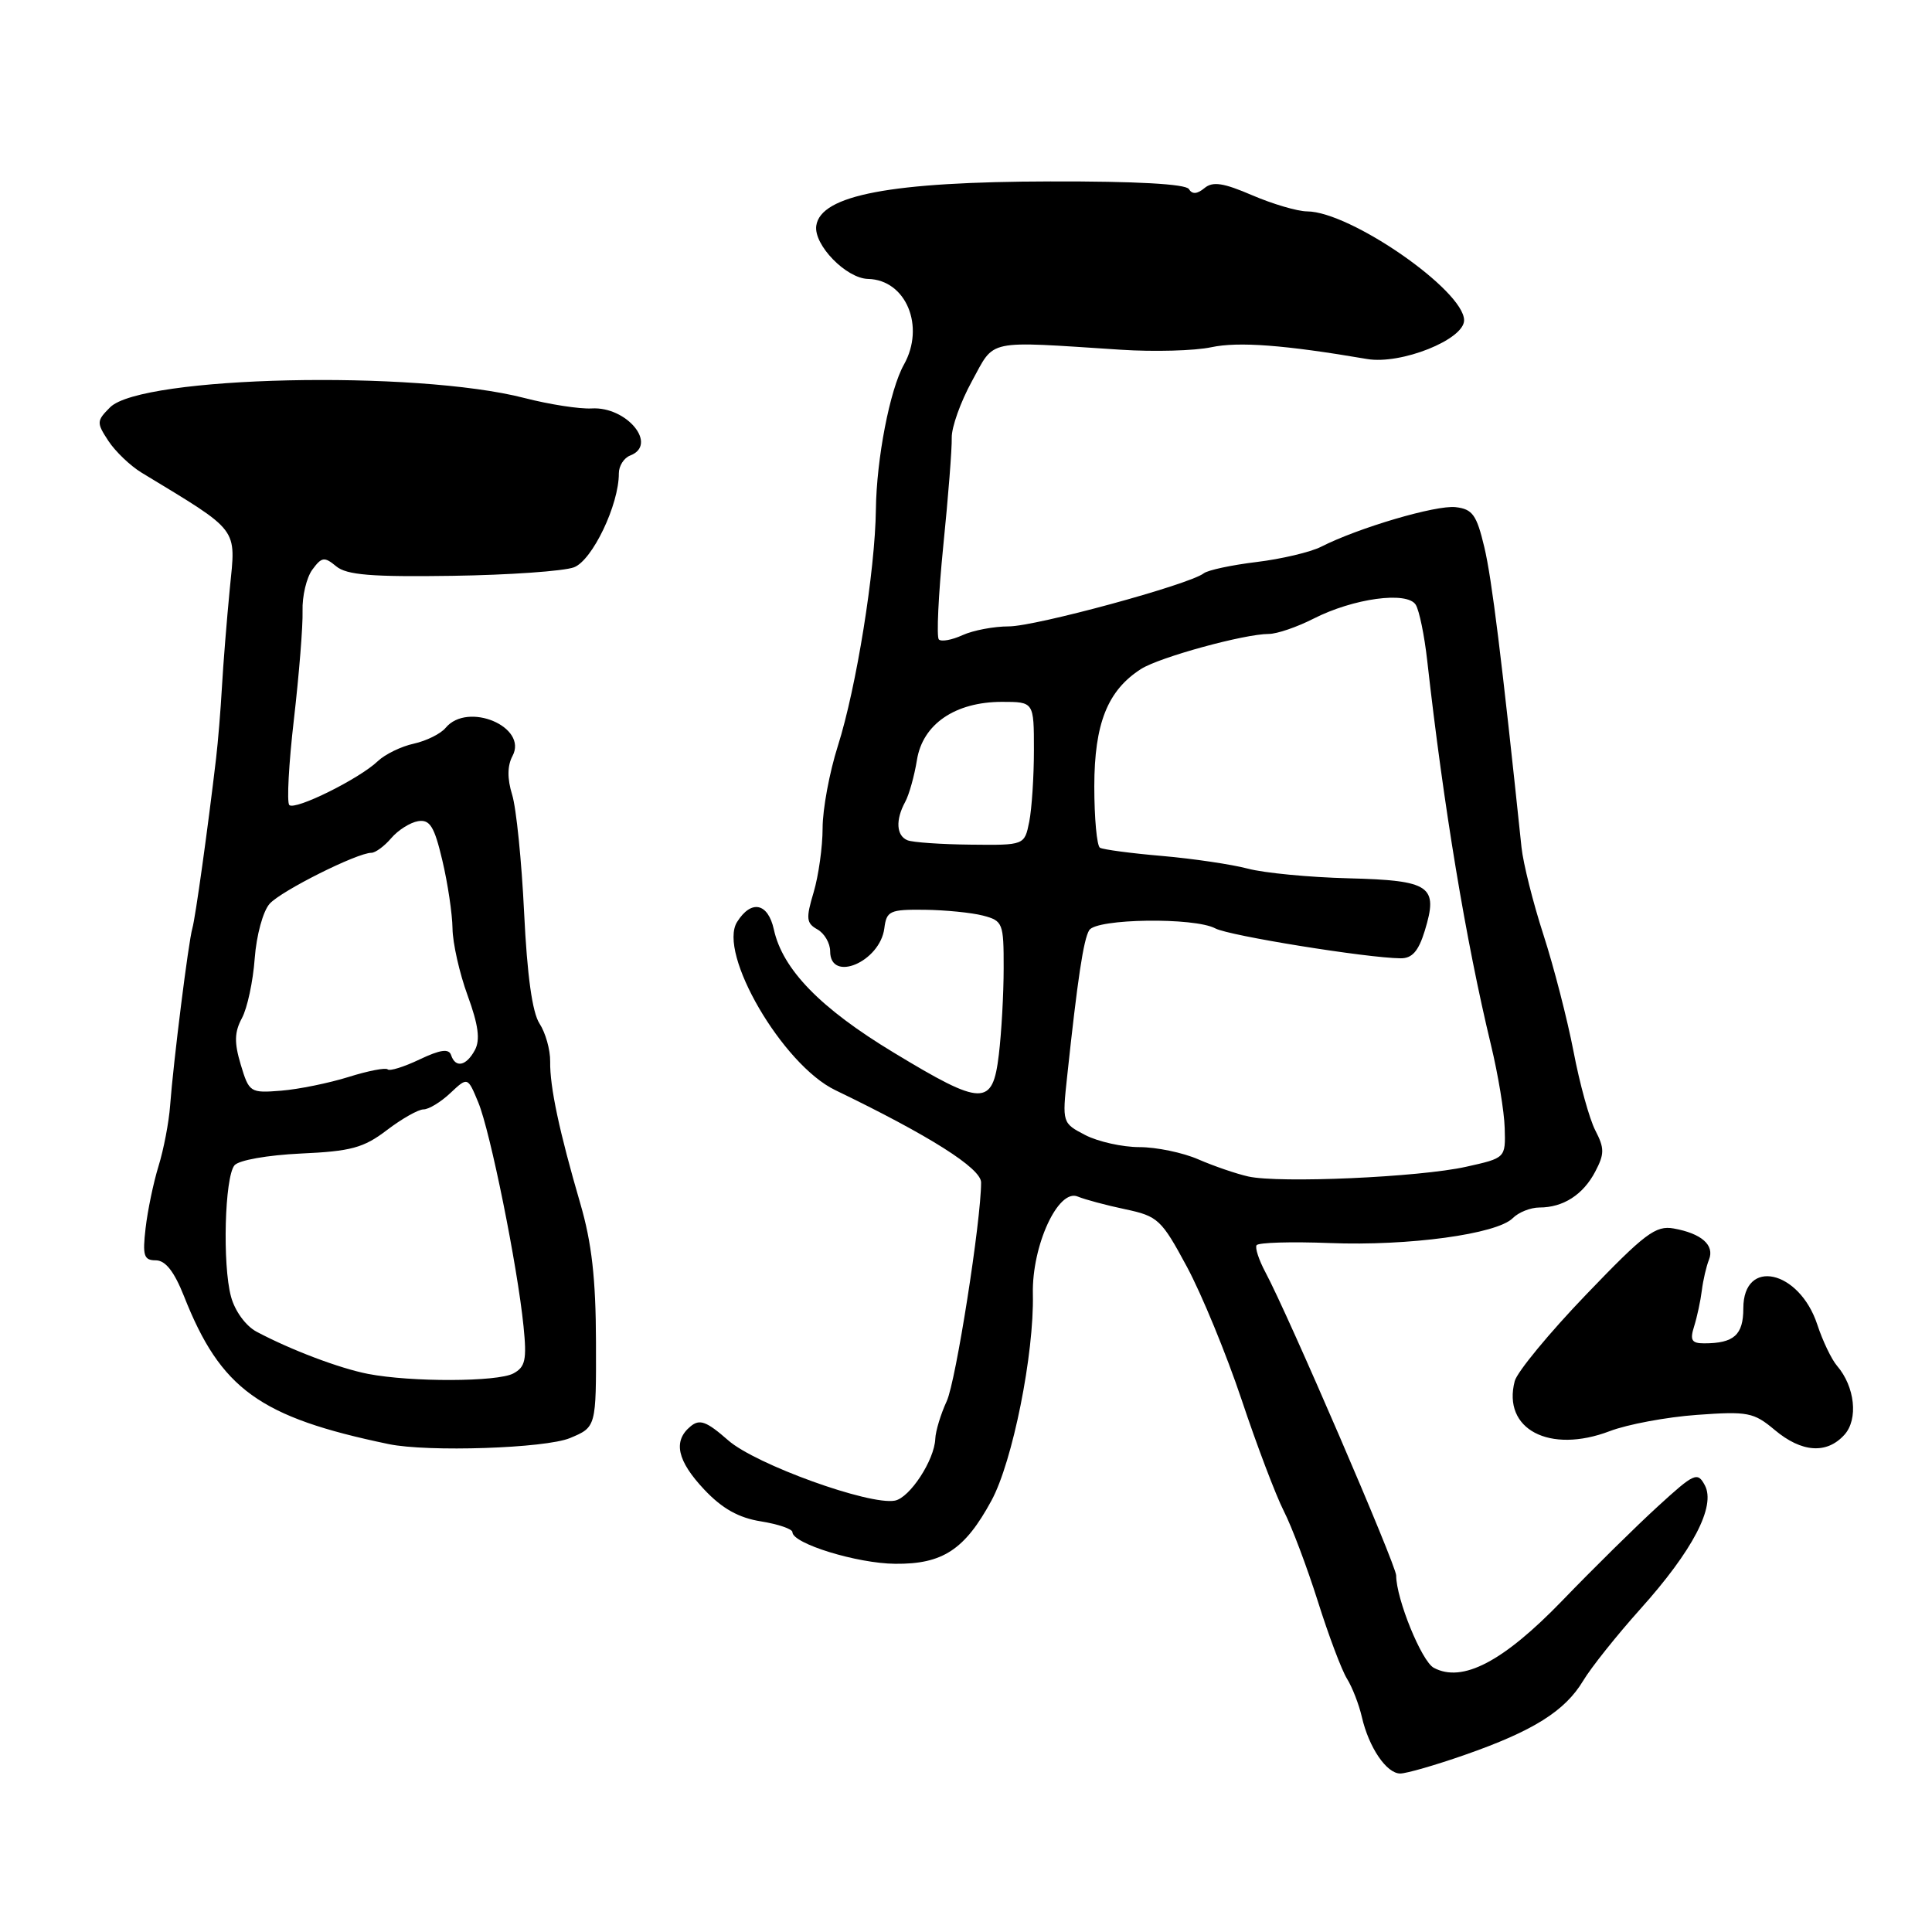 <?xml version="1.0" encoding="UTF-8" standalone="no"?>
<!DOCTYPE svg PUBLIC "-//W3C//DTD SVG 1.1//EN" "http://www.w3.org/Graphics/SVG/1.1/DTD/svg11.dtd" >
<svg xmlns="http://www.w3.org/2000/svg" xmlns:xlink="http://www.w3.org/1999/xlink" version="1.1" viewBox="0 0 256 256">
 <g >
 <path fill="currentColor"
d=" M 194.10 232.53 C 203.15 229.37 207.36 226.73 209.77 222.72 C 210.83 220.95 214.24 216.68 217.34 213.22 C 224.30 205.47 227.38 199.58 225.90 196.81 C 224.93 194.99 224.51 195.18 219.68 199.60 C 216.83 202.20 211.12 207.83 207.00 212.10 C 199.18 220.19 193.77 223.02 189.98 220.99 C 188.37 220.13 185.00 211.85 185.00 208.76 C 185.00 207.40 170.67 174.16 167.67 168.57 C 166.81 166.96 166.28 165.35 166.50 165.00 C 166.72 164.64 171.09 164.51 176.20 164.71 C 186.64 165.12 198.33 163.53 200.45 161.41 C 201.22 160.63 202.82 160.00 203.99 160.00 C 207.14 160.00 209.78 158.30 211.38 155.24 C 212.61 152.90 212.61 152.15 211.39 149.79 C 210.61 148.29 209.31 143.58 208.50 139.32 C 207.68 135.07 205.89 128.11 204.51 123.85 C 203.13 119.59 201.83 114.39 201.61 112.30 C 198.99 87.32 197.68 76.69 196.68 72.50 C 195.66 68.22 195.12 67.46 192.88 67.20 C 190.30 66.90 180.02 69.92 175.05 72.45 C 173.65 73.16 169.80 74.07 166.50 74.47 C 163.20 74.87 160.05 75.54 159.50 75.97 C 157.58 77.46 137.22 83.00 133.67 83.00 C 131.70 83.00 128.95 83.52 127.54 84.16 C 126.14 84.80 124.73 85.06 124.40 84.73 C 124.08 84.41 124.34 78.82 124.99 72.32 C 125.65 65.82 126.15 59.38 126.11 58.00 C 126.08 56.62 127.28 53.25 128.79 50.50 C 131.88 44.87 130.43 45.17 148.50 46.34 C 152.90 46.63 158.30 46.48 160.50 46.01 C 164.10 45.24 170.25 45.71 181.14 47.57 C 185.63 48.34 194.00 45.00 194.00 42.44 C 194.00 38.49 178.92 28.03 173.19 28.01 C 171.91 28.00 168.65 27.04 165.94 25.88 C 162.09 24.22 160.69 24.01 159.59 24.93 C 158.62 25.73 157.97 25.77 157.53 25.05 C 157.12 24.38 150.49 24.01 139.19 24.04 C 118.06 24.08 108.74 25.85 108.16 29.91 C 107.80 32.45 112.13 36.90 115.03 36.96 C 120.05 37.08 122.62 43.24 119.77 48.32 C 117.91 51.64 116.14 60.80 116.06 67.50 C 115.96 75.65 113.47 91.13 111.02 98.84 C 109.91 102.33 109.00 107.22 109.00 109.72 C 109.00 112.22 108.46 116.05 107.81 118.24 C 106.77 121.70 106.84 122.33 108.31 123.15 C 109.24 123.67 110.00 124.98 110.00 126.05 C 110.00 130.26 116.61 127.45 117.18 123.00 C 117.47 120.70 117.90 120.50 122.50 120.55 C 125.25 120.58 128.74 120.93 130.25 121.32 C 132.88 122.01 133.00 122.31 132.99 128.27 C 132.99 131.70 132.70 136.86 132.35 139.75 C 131.53 146.63 130.20 146.61 118.43 139.48 C 108.70 133.60 103.70 128.46 102.54 123.16 C 101.76 119.63 99.55 119.17 97.67 122.16 C 95.07 126.29 103.69 141.07 110.66 144.44 C 123.15 150.47 130.00 154.80 130.00 156.68 C 130.00 161.75 126.66 183.03 125.45 185.65 C 124.65 187.38 123.97 189.63 123.93 190.65 C 123.82 193.47 120.56 198.46 118.58 198.84 C 115.21 199.49 100.11 194.04 96.49 190.85 C 93.60 188.32 92.71 187.99 91.49 189.01 C 89.15 190.95 89.72 193.56 93.33 197.39 C 95.70 199.90 97.87 201.12 100.83 201.59 C 103.12 201.96 105.00 202.60 105.00 203.02 C 105.00 204.53 113.57 207.17 118.62 207.21 C 124.90 207.27 127.84 205.35 131.37 198.84 C 134.17 193.70 137.04 179.39 136.86 171.46 C 136.72 165.05 140.22 157.45 142.81 158.55 C 143.74 158.94 146.57 159.70 149.09 160.23 C 153.43 161.15 153.89 161.57 157.27 167.85 C 159.24 171.51 162.50 179.44 164.52 185.47 C 166.53 191.50 169.05 198.13 170.10 200.20 C 171.16 202.27 173.19 207.66 174.62 212.18 C 176.04 216.69 177.78 221.32 178.49 222.45 C 179.19 223.58 180.07 225.85 180.45 227.50 C 181.38 231.55 183.72 235.00 185.54 235.00 C 186.36 235.00 190.21 233.89 194.10 232.53 Z  M 75.53 190.55 C 79.00 189.10 79.00 189.10 78.97 177.80 C 78.95 169.44 78.41 164.68 76.90 159.50 C 74.11 149.93 72.85 144.03 72.90 140.66 C 72.92 139.10 72.28 136.84 71.49 135.63 C 70.53 134.16 69.85 129.25 69.45 120.96 C 69.12 114.11 68.41 107.06 67.86 105.30 C 67.20 103.16 67.22 101.46 67.91 100.17 C 69.98 96.31 61.97 92.93 59.05 96.44 C 58.40 97.23 56.50 98.17 54.83 98.54 C 53.16 98.90 51.02 99.95 50.07 100.85 C 47.63 103.19 39.09 107.42 38.33 106.67 C 37.99 106.32 38.26 101.19 38.95 95.27 C 39.63 89.35 40.15 82.90 40.09 80.95 C 40.03 79.00 40.61 76.55 41.38 75.49 C 42.63 73.79 42.98 73.74 44.55 75.04 C 45.93 76.19 49.23 76.46 59.95 76.30 C 67.45 76.19 74.70 75.68 76.06 75.17 C 78.49 74.24 82.02 66.87 82.00 62.72 C 82.00 61.74 82.67 60.68 83.50 60.36 C 87.23 58.93 83.06 53.84 78.39 54.12 C 76.80 54.21 72.80 53.59 69.50 52.74 C 55.04 49.01 18.75 49.82 14.59 53.97 C 12.79 55.77 12.78 56.01 14.36 58.42 C 15.28 59.82 17.26 61.72 18.76 62.63 C 31.87 70.59 31.26 69.79 30.45 78.00 C 30.05 82.12 29.58 87.97 29.41 91.00 C 29.24 94.03 28.89 98.30 28.63 100.50 C 27.54 109.79 25.89 121.61 25.49 123.00 C 24.97 124.77 22.97 140.74 22.54 146.50 C 22.38 148.70 21.69 152.30 21.01 154.50 C 20.33 156.70 19.56 160.41 19.29 162.75 C 18.87 166.39 19.06 167.00 20.65 167.00 C 21.93 167.01 23.08 168.48 24.38 171.75 C 29.24 184.07 34.40 187.79 51.50 191.35 C 56.70 192.43 72.27 191.91 75.53 190.55 Z  M 244.39 190.12 C 246.26 188.06 245.79 183.73 243.41 180.97 C 242.69 180.13 241.51 177.68 240.80 175.51 C 238.41 168.27 231.00 166.64 231.00 173.36 C 231.00 176.89 229.76 178.00 225.80 178.00 C 224.15 178.00 223.90 177.58 224.48 175.75 C 224.87 174.51 225.33 172.38 225.50 171.00 C 225.67 169.62 226.10 167.78 226.45 166.91 C 227.22 164.99 225.46 163.44 221.77 162.78 C 219.39 162.35 217.93 163.45 210.17 171.54 C 205.28 176.63 201.03 181.79 200.71 183.00 C 199.04 189.38 205.31 192.68 213.31 189.63 C 215.64 188.74 220.82 187.77 224.84 187.48 C 231.60 186.99 232.37 187.14 235.15 189.47 C 238.72 192.47 242.05 192.71 244.39 190.12 Z  M 165.40 155.89 C 163.80 155.53 160.83 154.51 158.78 153.62 C 156.74 152.73 153.23 152.00 150.98 152.00 C 148.74 152.00 145.51 151.28 143.82 150.41 C 140.76 148.82 140.74 148.78 141.40 142.66 C 142.78 129.73 143.57 124.46 144.33 123.25 C 145.30 121.71 158.26 121.53 161.04 123.02 C 162.85 123.99 181.15 126.94 185.58 126.98 C 187.12 127.00 187.96 126.03 188.79 123.33 C 190.61 117.39 189.56 116.66 178.71 116.38 C 173.49 116.25 167.48 115.67 165.35 115.10 C 163.23 114.54 158.12 113.78 154.00 113.42 C 149.88 113.07 146.16 112.57 145.75 112.33 C 145.34 112.08 145.00 108.42 145.00 104.19 C 145.01 95.86 146.76 91.48 151.20 88.64 C 153.66 87.08 164.88 84.00 168.12 84.00 C 169.20 84.00 171.86 83.09 174.04 81.98 C 179.33 79.28 186.45 78.31 187.59 80.13 C 188.06 80.88 188.74 84.20 189.11 87.50 C 191.29 106.93 194.23 124.64 197.57 138.50 C 198.50 142.35 199.32 147.29 199.38 149.47 C 199.50 153.44 199.50 153.44 194.28 154.60 C 188.09 155.99 169.52 156.81 165.40 155.89 Z  M 120.25 111.34 C 118.76 110.74 118.64 108.64 119.95 106.24 C 120.47 105.28 121.16 102.79 121.50 100.70 C 122.26 95.95 126.56 93.01 132.75 93.00 C 137.00 93.00 137.00 93.00 137.00 99.38 C 137.00 102.88 136.72 107.16 136.38 108.88 C 135.75 112.00 135.75 112.00 128.62 111.92 C 124.71 111.88 120.94 111.62 120.25 111.34 Z  M 48.77 182.05 C 44.97 181.31 38.51 178.86 34.00 176.46 C 32.57 175.70 31.12 173.72 30.61 171.81 C 29.46 167.58 29.77 155.98 31.07 154.41 C 31.64 153.73 35.44 153.06 39.86 152.85 C 46.51 152.55 48.18 152.10 51.26 149.75 C 53.24 148.24 55.43 147.00 56.12 147.00 C 56.81 147.00 58.41 146.03 59.67 144.84 C 61.97 142.68 61.97 142.68 63.38 146.09 C 64.96 149.90 68.56 167.70 69.37 175.74 C 69.82 180.18 69.61 181.14 68.02 181.99 C 65.90 183.12 54.48 183.15 48.77 182.05 Z  M 31.90 141.07 C 31.02 138.14 31.06 136.76 32.06 134.90 C 32.77 133.58 33.53 130.03 33.75 127.00 C 33.98 123.93 34.85 120.73 35.73 119.75 C 37.28 118.03 47.33 113.00 49.21 113.00 C 49.74 113.00 50.93 112.13 51.84 111.06 C 52.75 109.99 54.36 108.98 55.40 108.81 C 56.96 108.56 57.55 109.50 58.61 114.00 C 59.33 117.03 59.93 121.08 59.96 123.01 C 59.98 124.95 60.88 128.95 61.96 131.90 C 63.39 135.81 63.65 137.78 62.93 139.13 C 61.79 141.26 60.35 141.56 59.77 139.80 C 59.47 138.92 58.34 139.08 55.60 140.38 C 53.53 141.37 51.63 141.96 51.37 141.70 C 51.11 141.44 48.78 141.89 46.20 142.70 C 43.61 143.51 39.60 144.33 37.27 144.52 C 33.14 144.85 33.01 144.76 31.90 141.07 Z "/>
</g>
</svg>